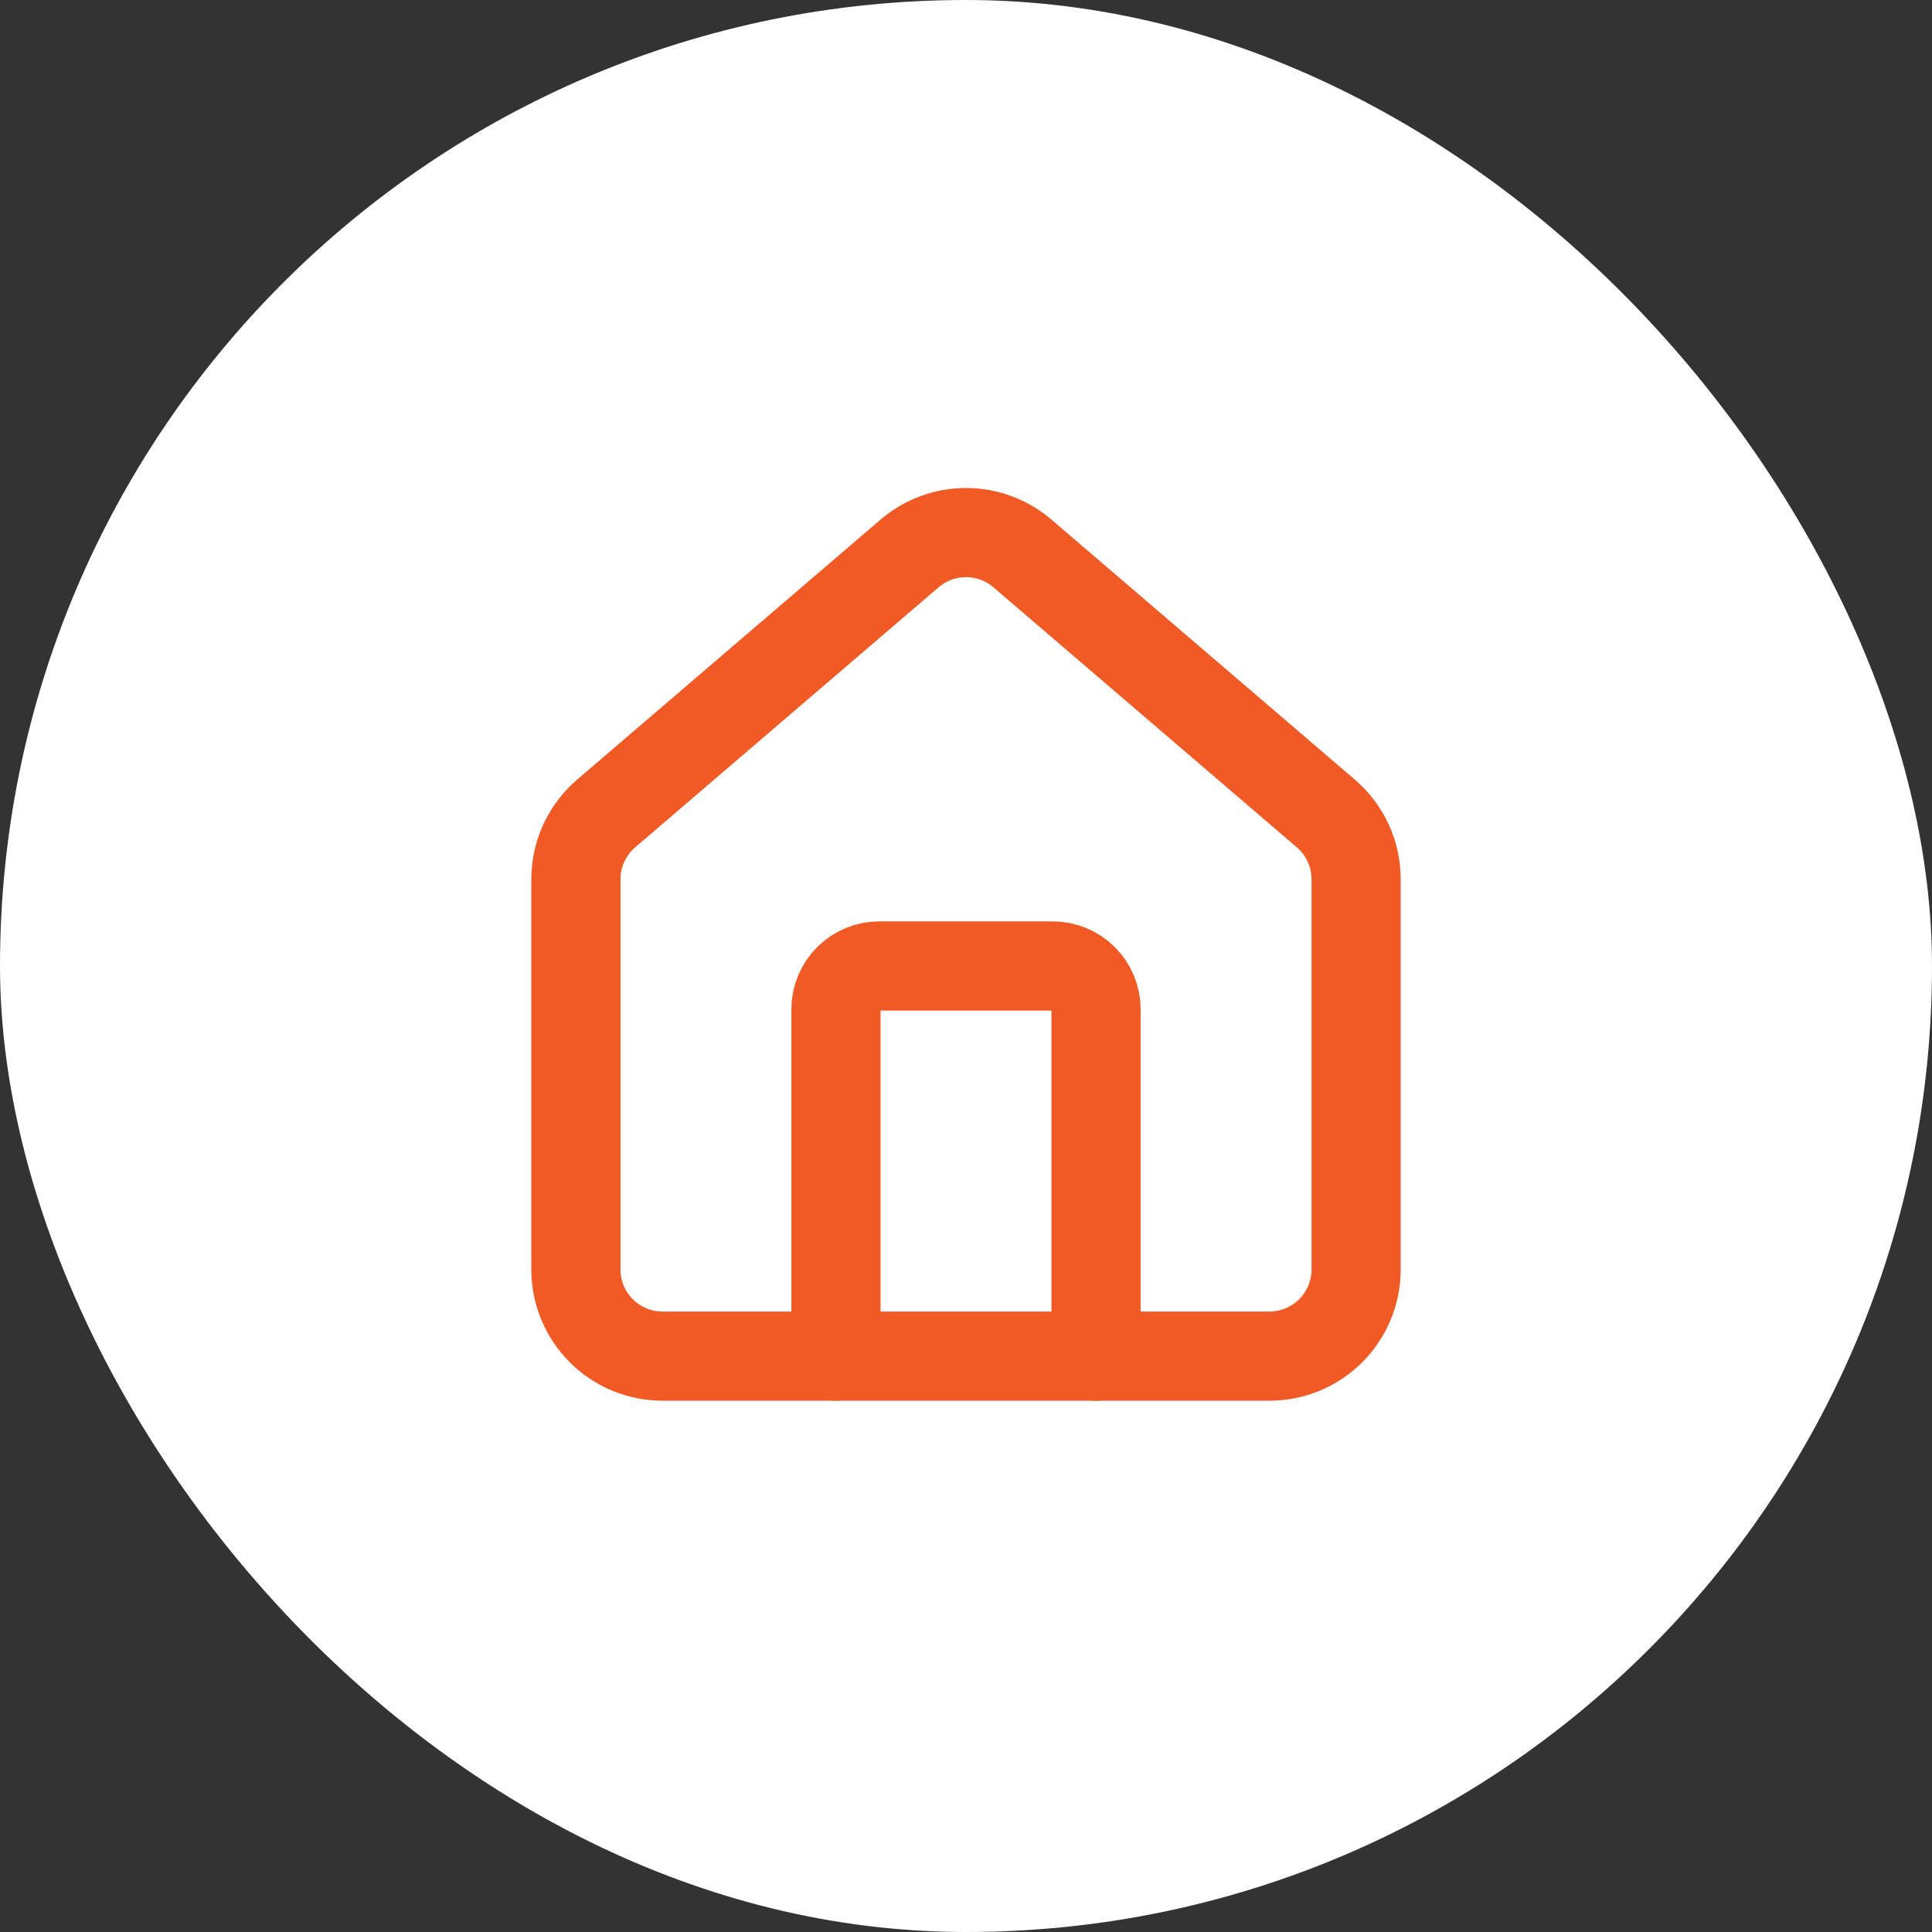 <svg width="65" height="65" viewBox="0 0 65 65" fill="none" xmlns="http://www.w3.org/2000/svg">
<rect x="0" y="0" width="65" height="65" fill="#333333" stroke="none"/>
<rect width="65" height="65" rx="32.5" fill="white"/>
<path d="M36.875 45.624V33.958C36.875 33.571 36.721 33.2 36.448 32.927C36.174 32.653 35.803 32.499 35.417 32.499H29.583C29.197 32.499 28.826 32.653 28.552 32.927C28.279 33.2 28.125 33.571 28.125 33.958V45.624" stroke="#F15A25" stroke-width="3" stroke-linecap="round" stroke-linejoin="round"/>
<path d="M19.375 29.584C19.375 29.159 19.467 28.74 19.646 28.355C19.825 27.97 20.085 27.629 20.409 27.355L30.617 18.607C31.144 18.162 31.811 17.918 32.5 17.918C33.189 17.918 33.856 18.162 34.383 18.607L44.591 27.355C44.915 27.629 45.175 27.97 45.354 28.355C45.533 28.74 45.625 29.159 45.625 29.584V42.709C45.625 43.482 45.318 44.224 44.771 44.771C44.224 45.318 43.482 45.625 42.708 45.625H22.292C21.518 45.625 20.776 45.318 20.229 44.771C19.682 44.224 19.375 43.482 19.375 42.709V29.584Z" stroke="#F15A25" stroke-width="3" stroke-linecap="round" stroke-linejoin="round"/>
</svg>
